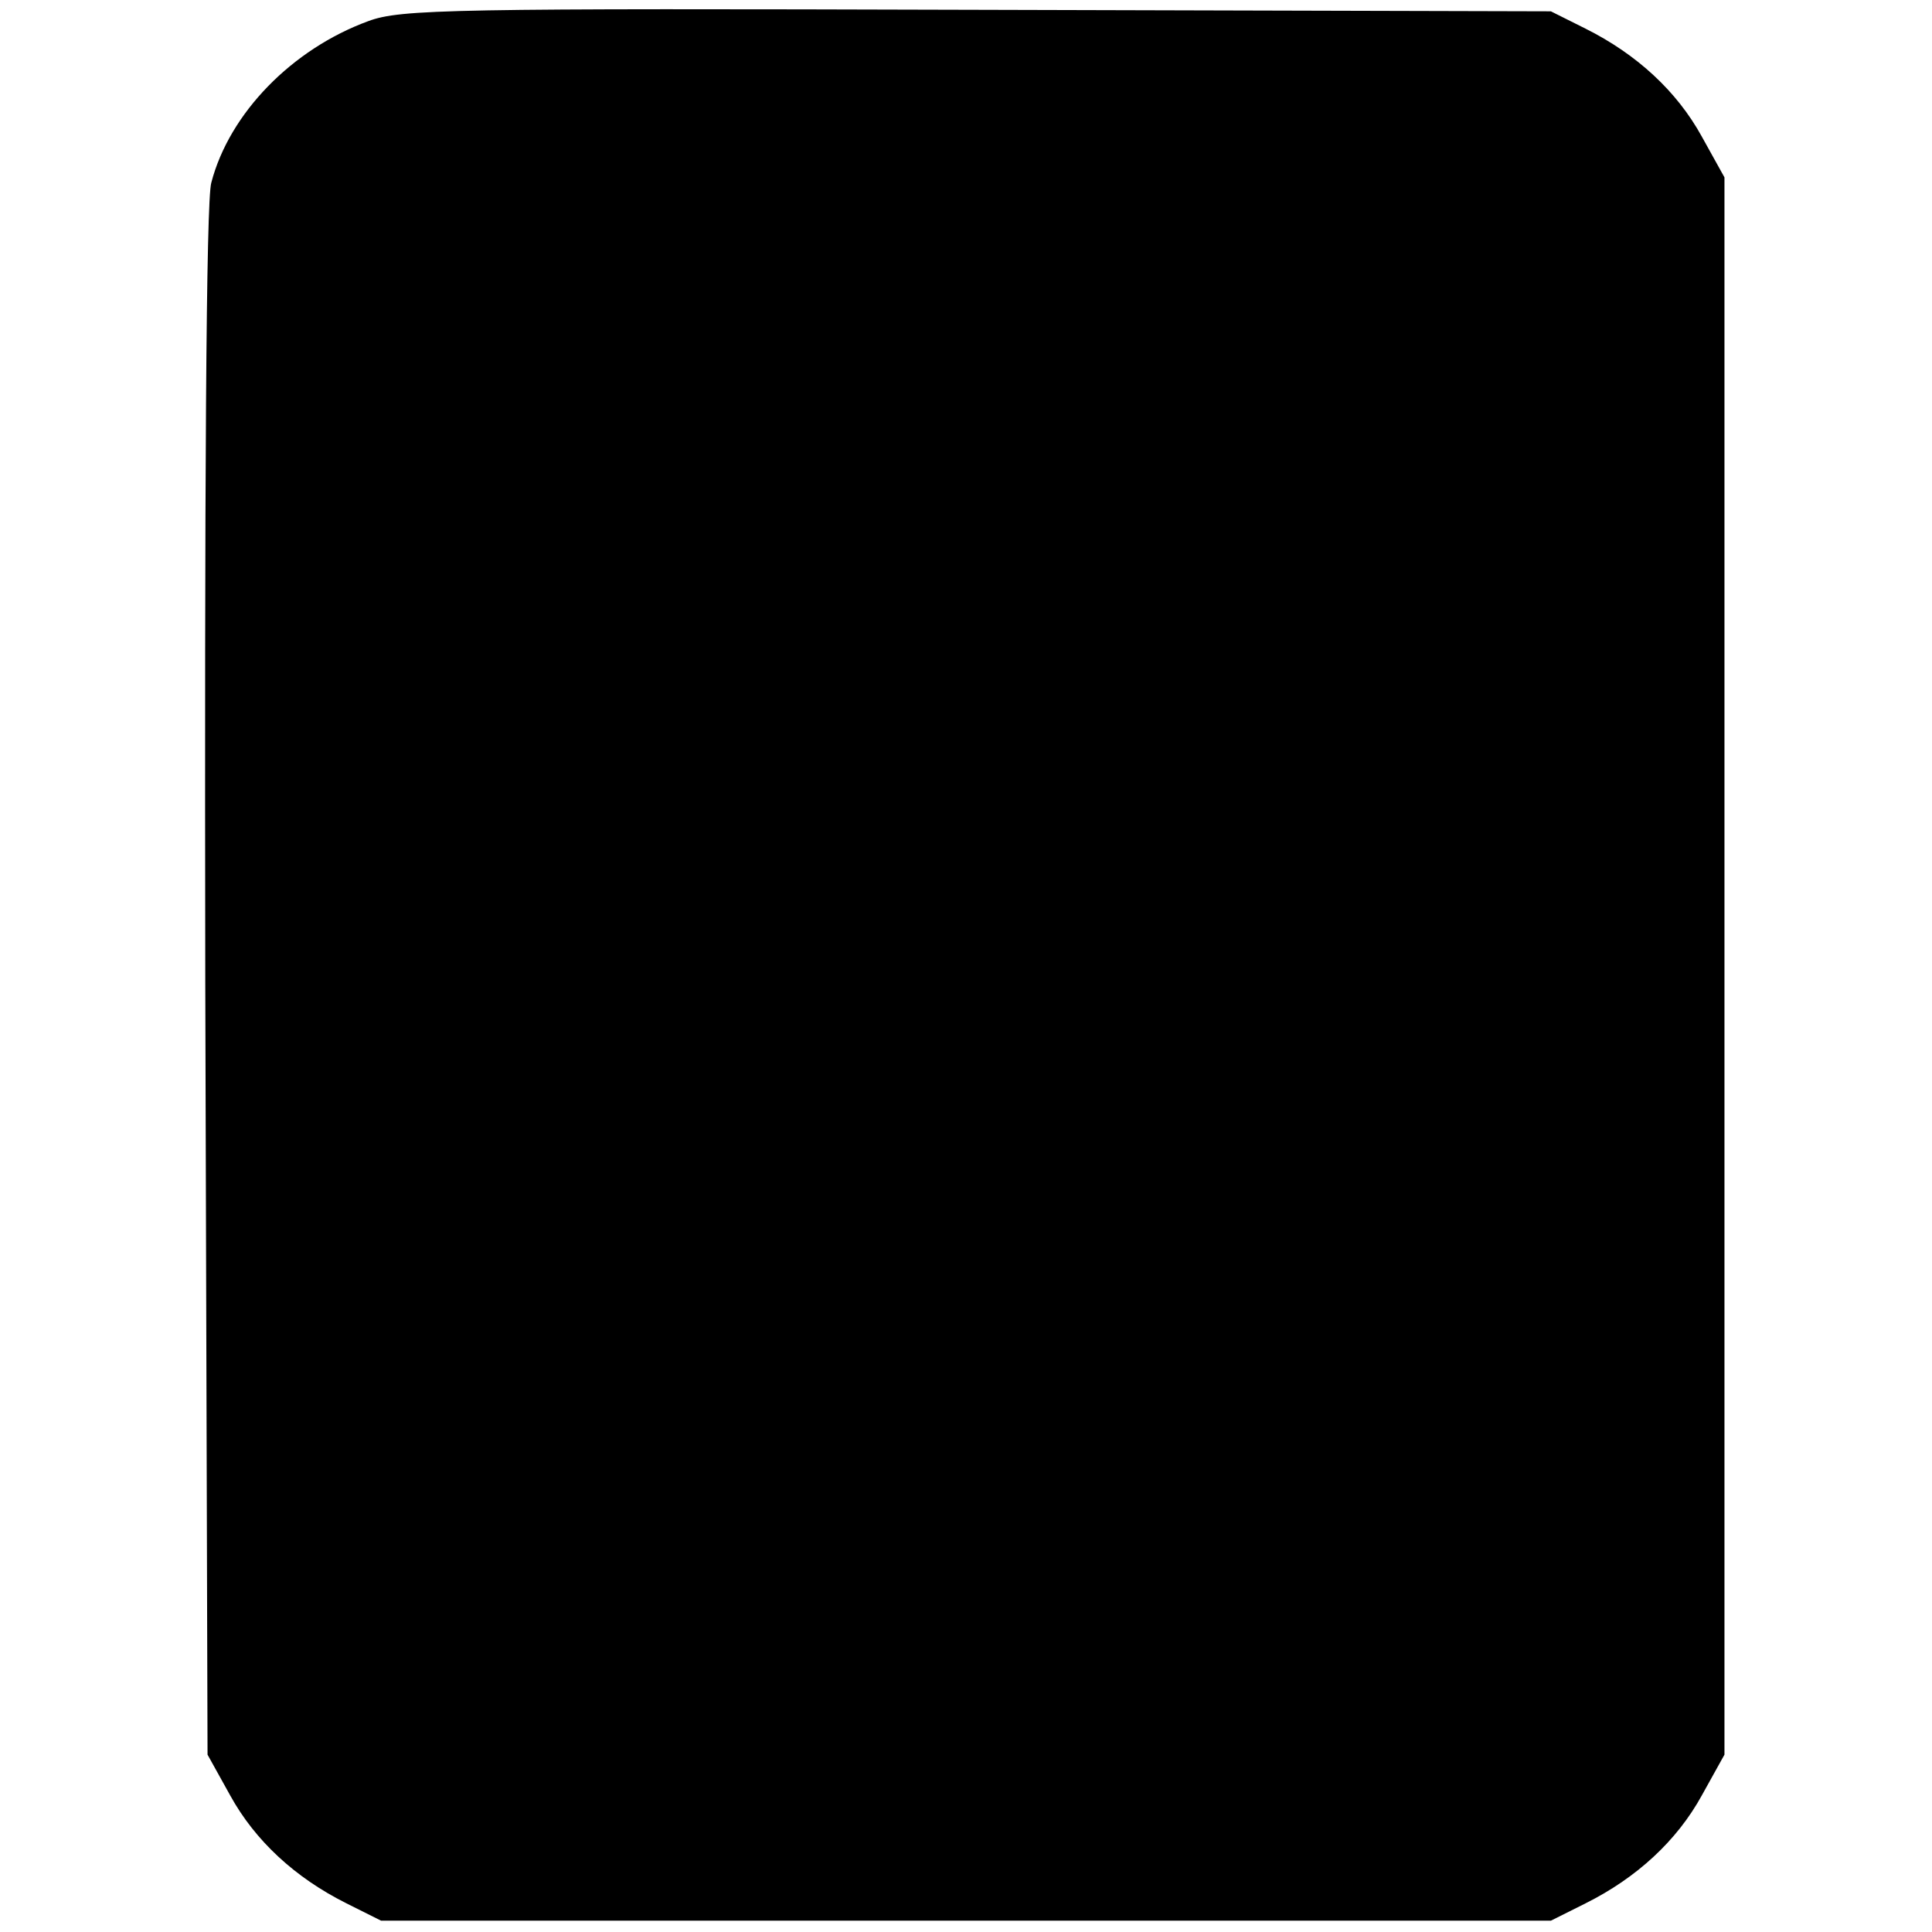 <?xml version="1.0" standalone="no"?>
<!DOCTYPE svg PUBLIC "-//W3C//DTD SVG 20010904//EN"
 "http://www.w3.org/TR/2001/REC-SVG-20010904/DTD/svg10.dtd">
<svg version="1.0" xmlns="http://www.w3.org/2000/svg"
 width="256pt" height="256pt" viewBox="0 0 256 256"
 preserveAspectRatio="xMidYMid meet">
<g transform="translate(0,256) scale(0.1,-0.1)"
fill="#000000" stroke="none">
<path d="M488 2532 c-101 -37 -184 -122 -208 -214 -7 -23 -9 -405 -8 -1060 l3
-1023 30 -54 c33 -60 86 -109 154 -143 l46 -23 775 0 775 0 46 23 c68 34 121
83 154 143 l30 54 0 1045 0 1045 -30 54 c-33 60 -86 109 -154 143 l-46 23
-760 2 c-697 2 -764 1 -807 -15z"/>
</g>
</svg>
